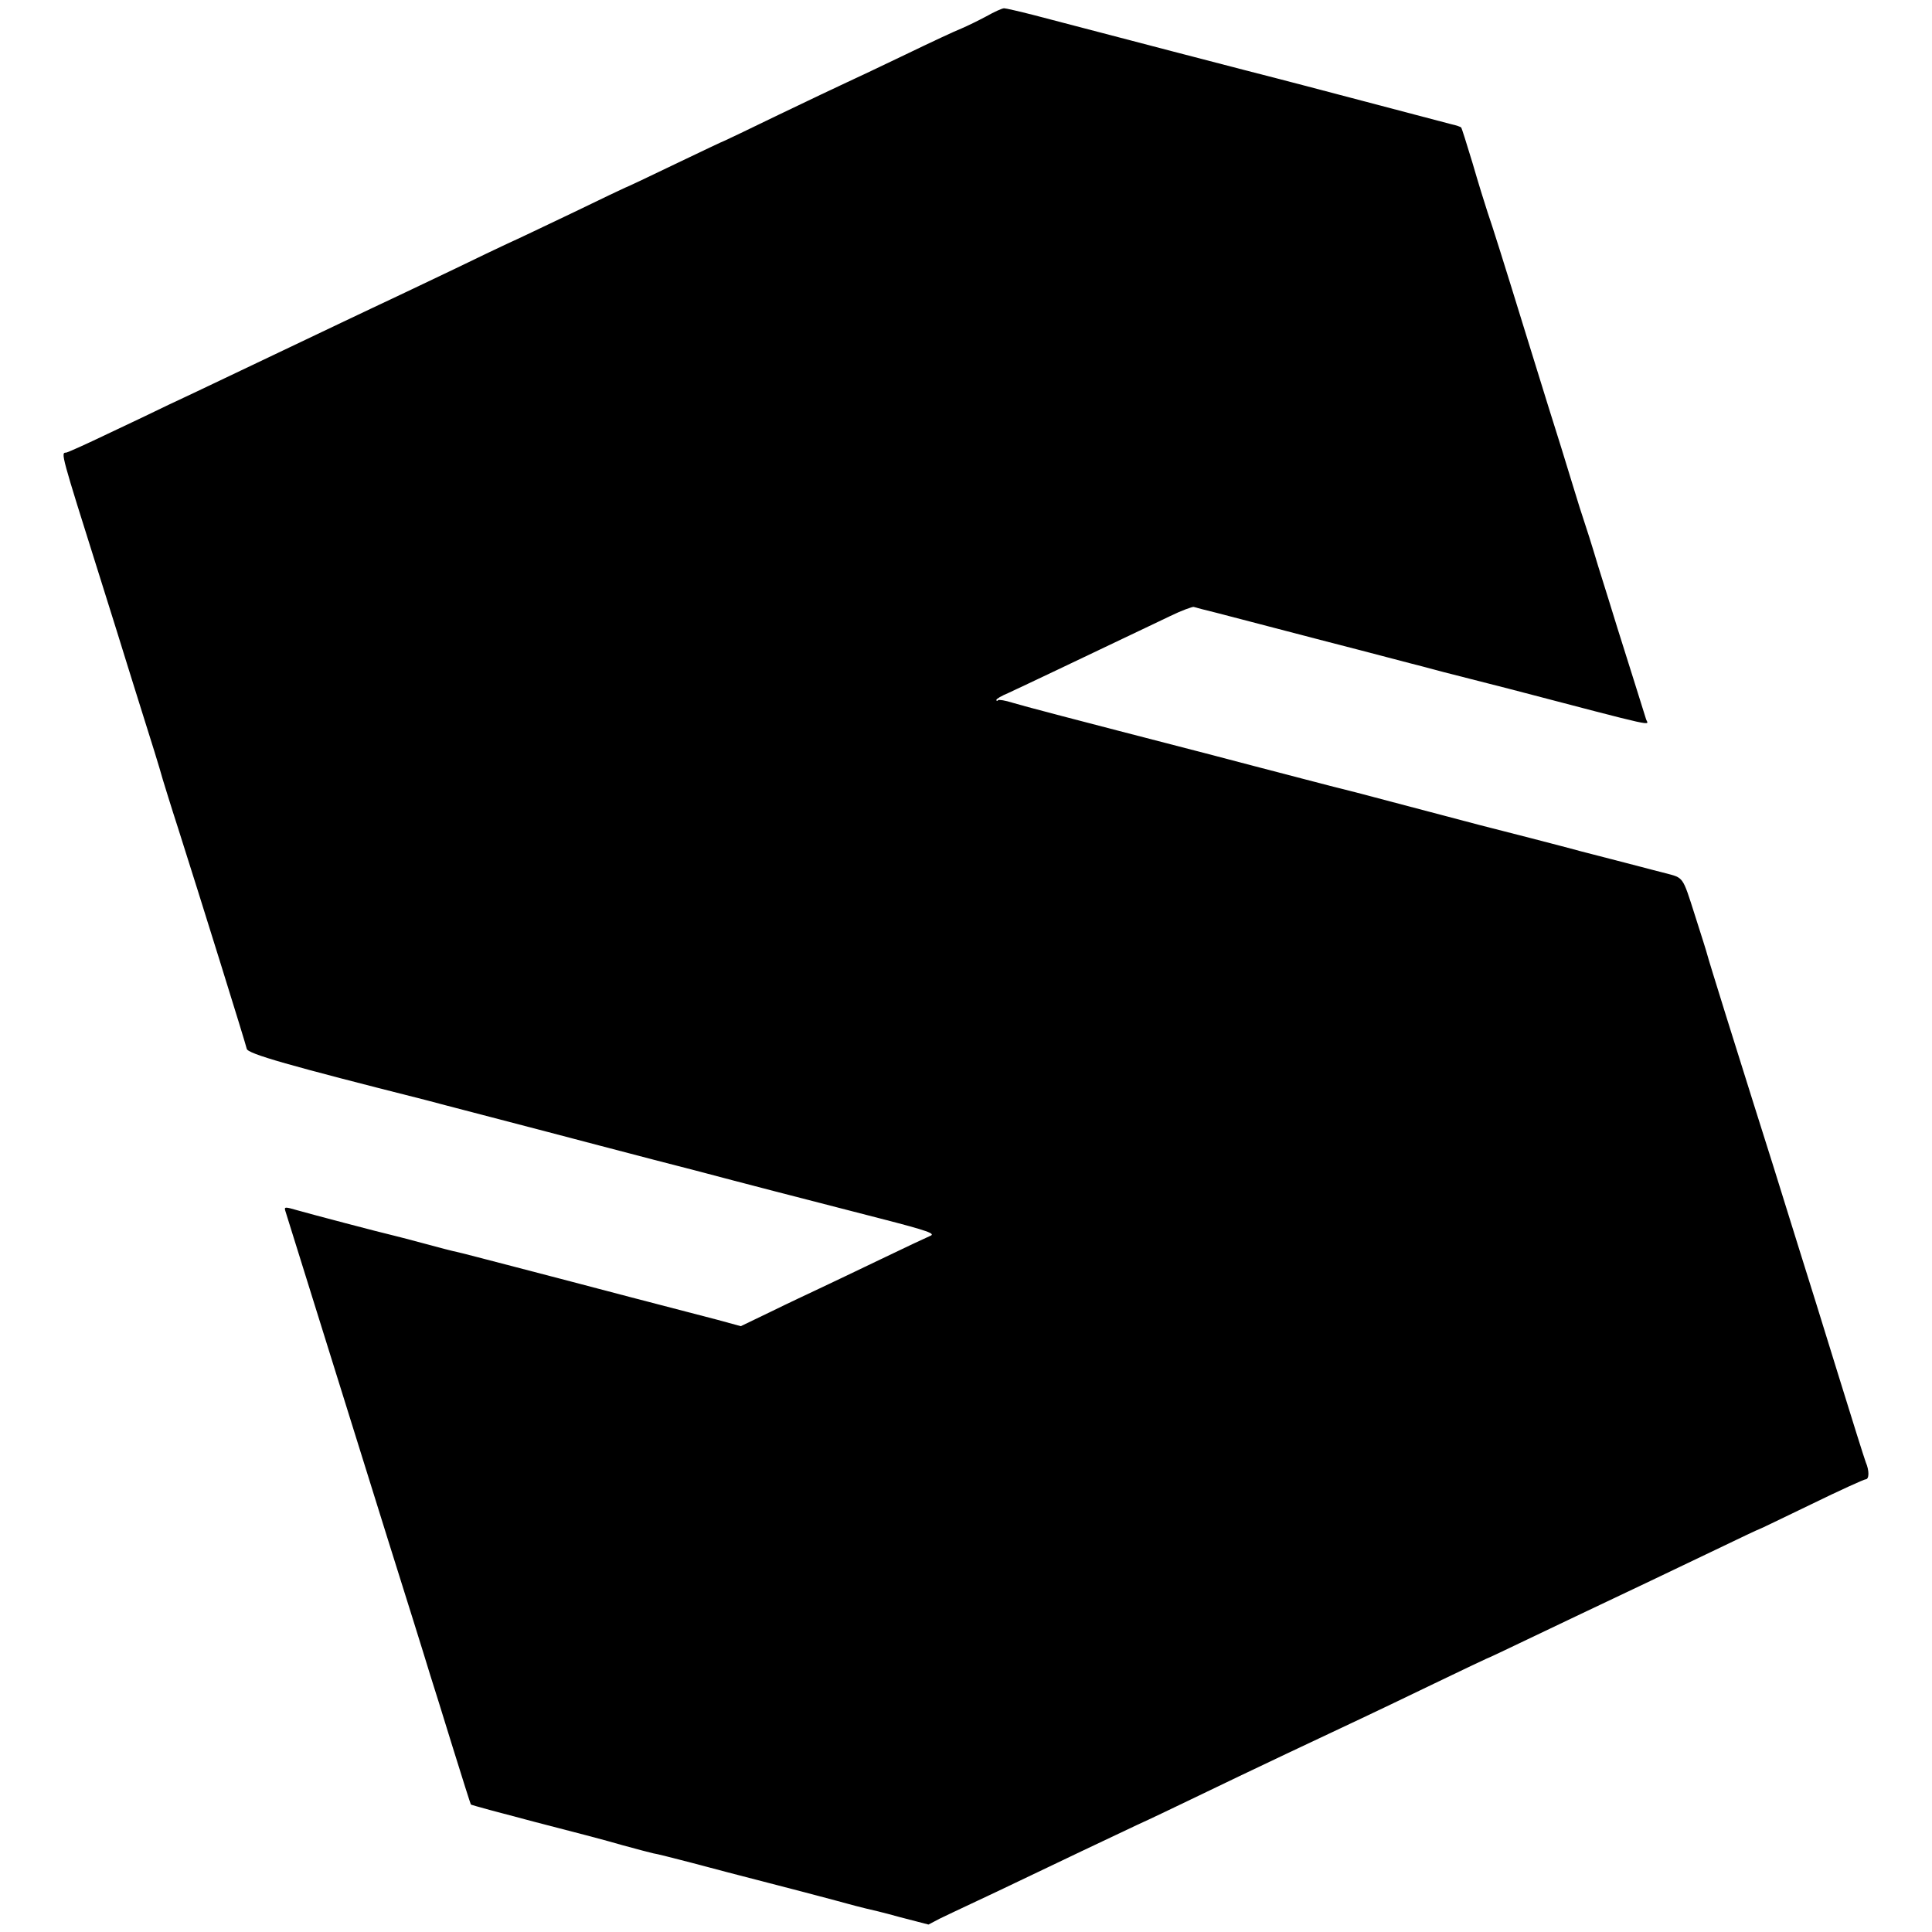 <?xml version="1.0" standalone="no"?>
<!DOCTYPE svg PUBLIC "-//W3C//DTD SVG 20010904//EN"
 "http://www.w3.org/TR/2001/REC-SVG-20010904/DTD/svg10.dtd">
<svg version="1.0" xmlns="http://www.w3.org/2000/svg"
 width="700pt" height="700pt" viewBox="0 0 700 700"
 preserveAspectRatio="xMidYMid meet">
<g transform="translate(0,700) scale(0.1,-0.1)"
fill="#000000" stroke="none">
<path d="M3574 6941 c-28 -15 -69 -35 -90 -44 -21 -8 -113 -51 -204 -95 -91
-44 -187 -89 -213 -101 -26 -12 -136 -64 -244 -116 -107 -52 -197 -95 -198
-95 -2 0 -82 -38 -180 -85 -97 -47 -178 -85 -180 -85 -1 0 -85 -40 -186 -89
-101 -48 -209 -100 -239 -113 -30 -14 -116 -55 -190 -91 -74 -35 -169 -81
-210 -100 -41 -19 -133 -63 -205 -97 -71 -34 -166 -79 -210 -100 -44 -21 -138
-66 -210 -100 -71 -34 -164 -78 -205 -97 -41 -20 -139 -67 -218 -104 -79 -38
-148 -69 -153 -69 -19 0 -18 -4 121 -445 45 -143 90 -287 100 -320 10 -33 33
-105 50 -160 36 -114 68 -216 80 -260 5 -16 29 -95 55 -175 80 -251 246 -784
249 -800 3 -18 155 -61 646 -185 32 -9 407 -106 630 -165 129 -34 287 -75 350
-91 63 -17 194 -51 290 -76 96 -25 267 -69 380 -98 175 -45 201 -55 180 -63
-14 -6 -95 -44 -180 -85 -85 -41 -184 -88 -220 -105 -36 -17 -115 -54 -176
-84 l-110 -53 -84 23 c-47 12 -188 49 -315 82 -126 33 -315 83 -420 110 -104
27 -199 52 -210 54 -11 2 -65 16 -120 31 -55 15 -107 28 -115 30 -32 7 -298
77 -343 90 -45 13 -48 13 -43 -3 52 -166 339 -1086 372 -1192 25 -80 66 -210
91 -290 25 -80 53 -170 62 -200 10 -30 46 -147 81 -260 35 -113 65 -207 66
-208 1 -2 105 -30 231 -63 125 -32 270 -70 320 -85 51 -14 101 -27 110 -29 10
-1 72 -17 138 -34 66 -18 190 -50 275 -72 85 -22 197 -51 248 -65 51 -14 100
-27 110 -29 10 -2 65 -15 122 -31 l104 -27 40 21 c23 11 75 36 116 55 41 19
138 65 215 102 140 67 224 107 385 183 47 21 144 68 215 102 184 89 476 227
600 285 39 18 155 74 259 124 104 50 190 91 191 91 2 0 70 32 151 71 143 68
230 110 429 204 50 24 161 77 249 119 87 42 159 76 161 76 2 0 86 41 188 90
102 50 191 90 196 90 14 0 14 32 1 62 -5 13 -50 156 -100 318 -50 162 -113
365 -140 450 -27 85 -69 223 -95 305 -26 83 -58 184 -71 225 -50 158 -165 526
-168 540 -2 9 -23 75 -46 147 -44 138 -40 132 -105 149 -5 1 -73 19 -150 39
-77 20 -147 38 -155 40 -8 2 -42 11 -75 20 -33 9 -166 43 -295 76 -129 34
-284 75 -345 91 -60 16 -117 31 -126 33 -9 2 -88 22 -175 45 -88 23 -242 63
-344 90 -503 130 -659 171 -702 184 -25 8 -49 12 -52 9 -3 -4 -6 -3 -6 1 0 4
19 15 43 25 23 11 105 49 182 86 77 37 183 87 235 112 52 25 129 61 170 81 41
20 80 34 85 33 6 -2 44 -12 85 -22 92 -24 49 -13 395 -103 160 -41 317 -83
350 -91 33 -9 67 -18 75 -20 8 -2 114 -29 235 -60 562 -147 506 -134 499 -111
-12 38 -75 240 -104 331 -15 50 -47 151 -70 225 -22 74 -45 146 -50 160 -5 14
-25 77 -44 140 -19 63 -58 189 -87 280 -28 91 -64 206 -79 255 -86 279 -123
396 -140 445 -10 30 -35 111 -55 180 -21 69 -39 127 -41 128 -1 2 -17 8 -36
12 -18 5 -163 43 -323 85 -159 42 -297 78 -305 80 -14 3 -698 181 -887 231
-51 13 -99 24 -105 24 -7 0 -36 -13 -64 -29z"/>
</g>
</svg>
